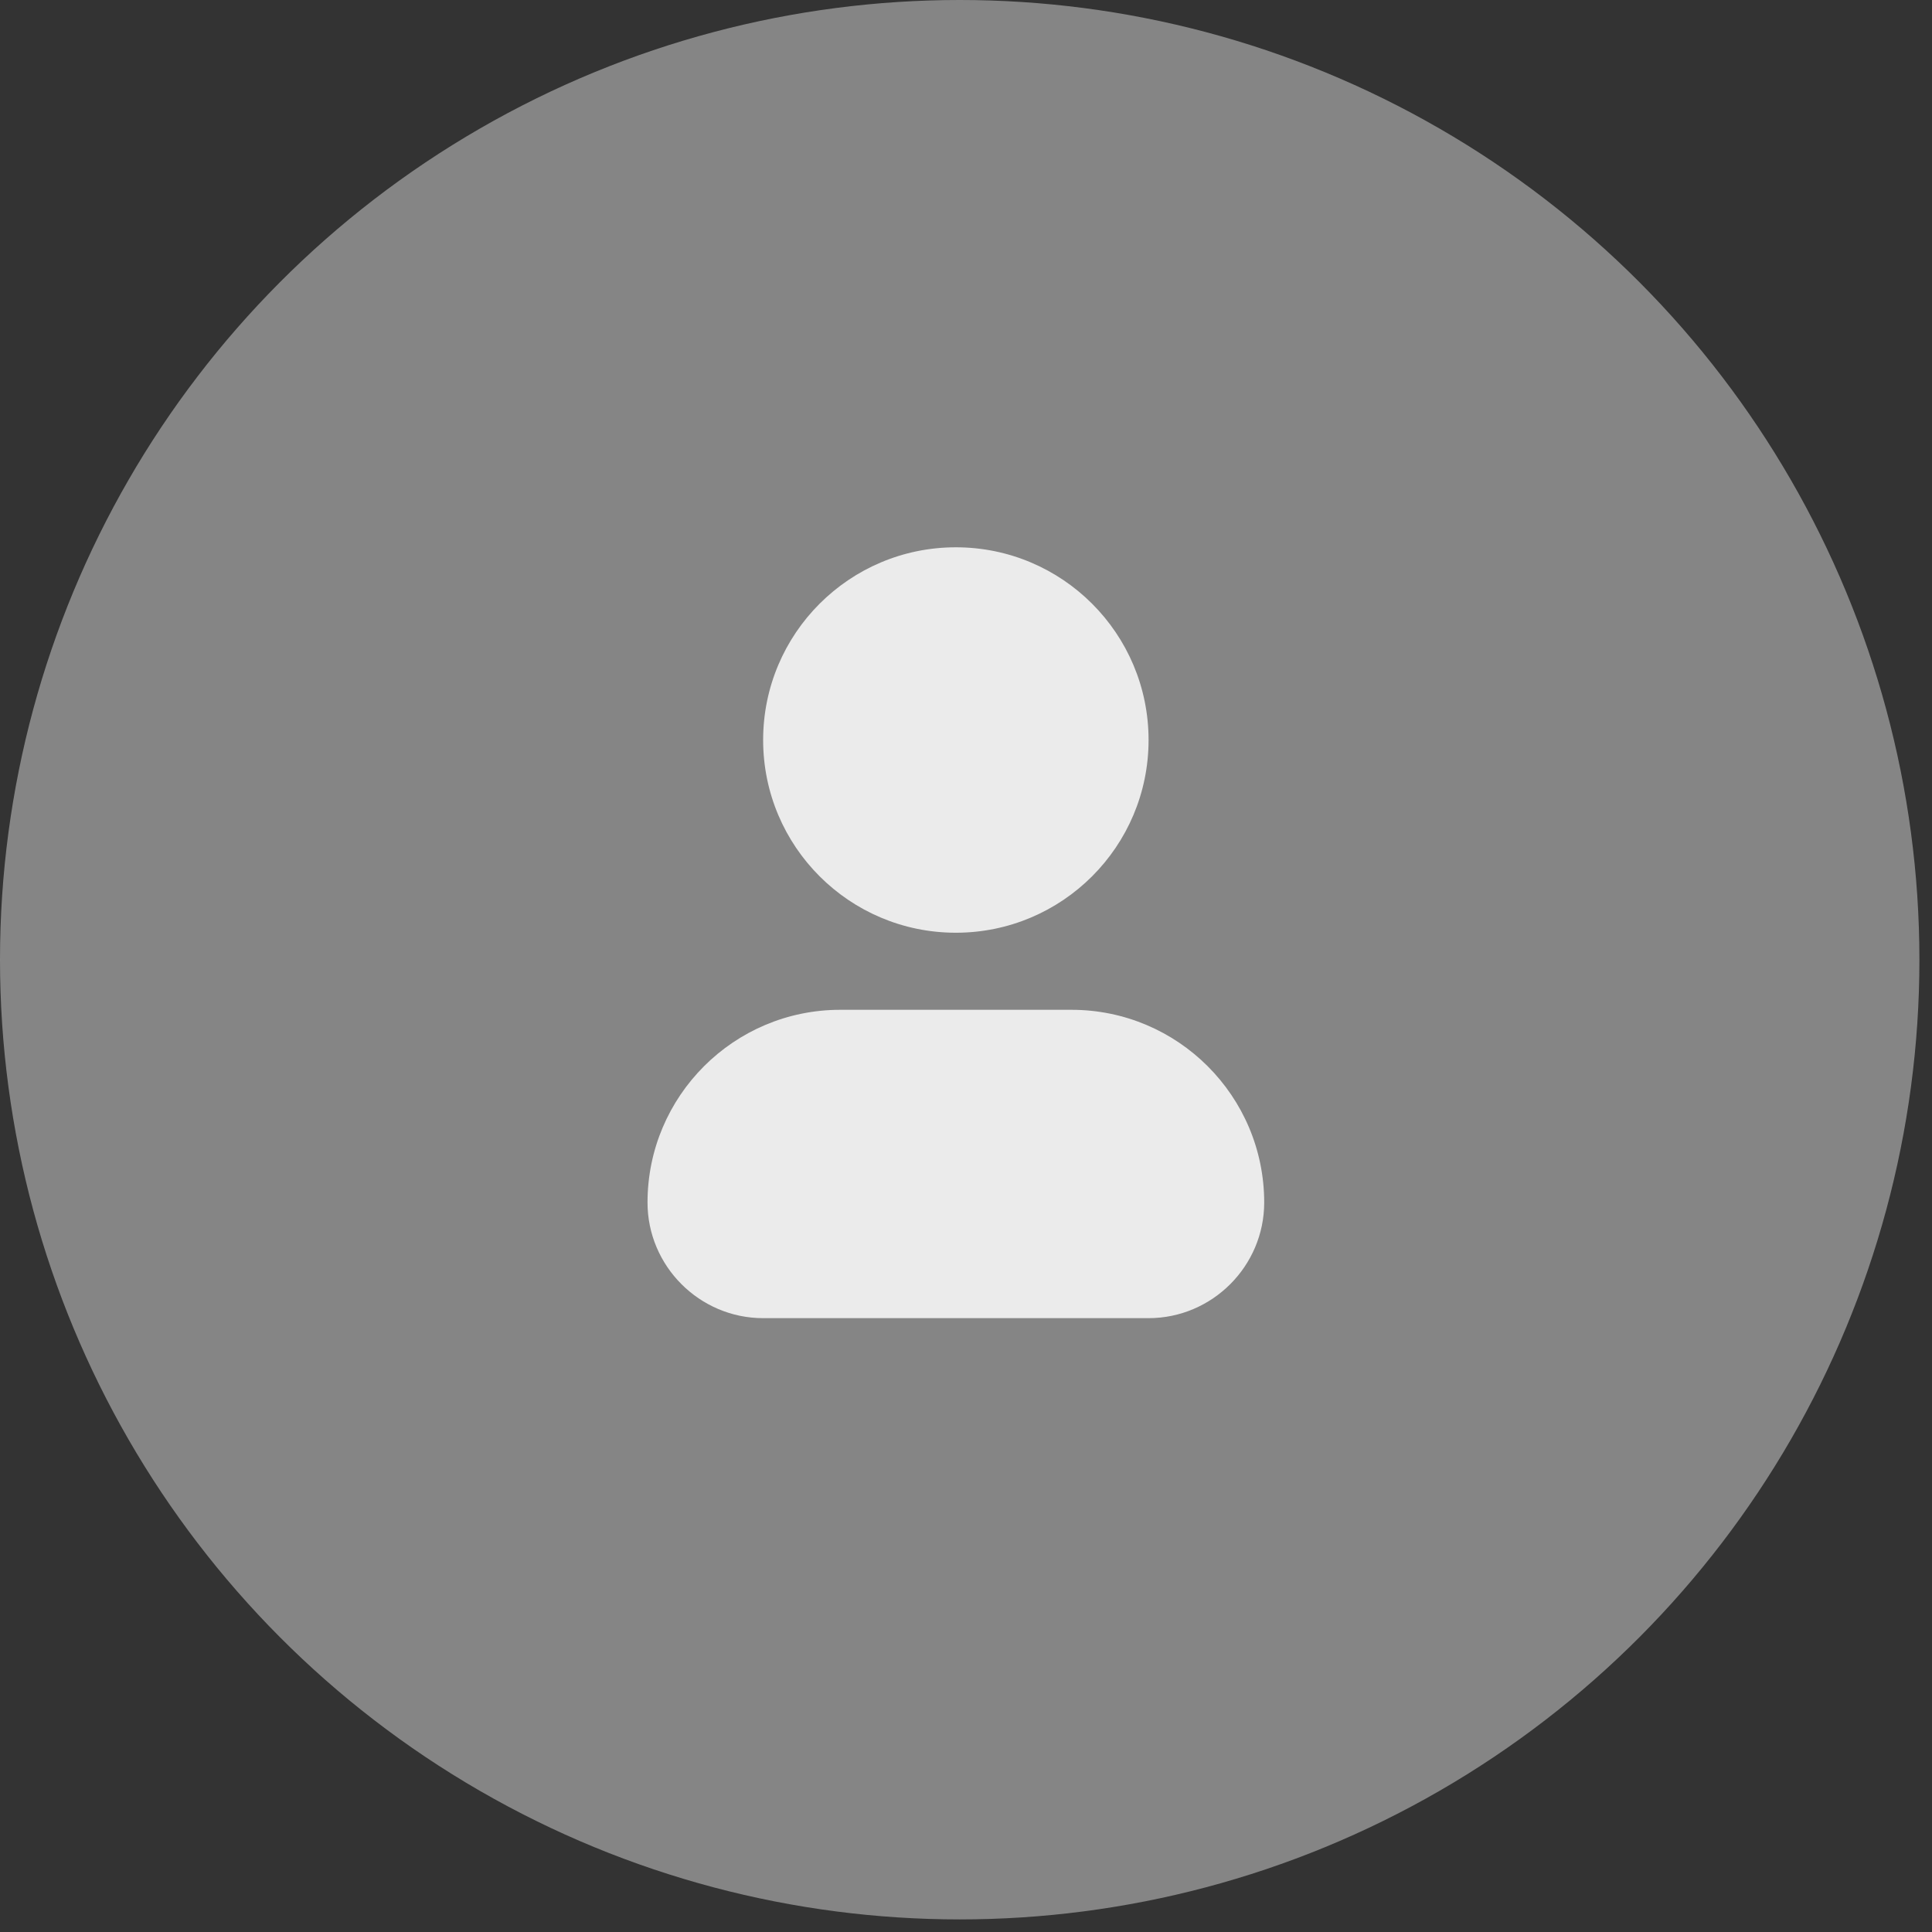 <svg width="135" height="135" viewBox="0 0 135 135" fill="none" xmlns="http://www.w3.org/2000/svg">
<rect x="0" y="0" width="135" height="135" fill="#333333" stroke="none"/>
<g clip-path="url(#clip0_228_521)">
<path d="M66.791 65.175C74.228 65.175 80.257 59.146 80.257 51.709C80.257 44.272 74.228 38.243 66.791 38.243C59.354 38.243 53.325 44.272 53.325 51.709C53.325 59.146 59.354 65.175 66.791 65.175Z" fill="white"/>
<path d="M88.337 84.027C88.337 88.471 84.701 92.107 80.257 92.107H53.325C48.882 92.107 45.246 88.471 45.246 84.027C45.246 76.595 51.278 70.561 58.712 70.561H74.871C82.304 70.561 88.337 76.595 88.337 84.027Z" fill="white"/>
</g>
<circle cx="67.06" cy="67.06" r="67.06" fill="#D9D9D9" fill-opacity="0.5"/>
<defs>
<clipPath id="clip0_228_521">
<rect width="53.864" height="53.864" fill="white" transform="translate(39.859 38.243)"/>
</clipPath>
</defs>
</svg>
